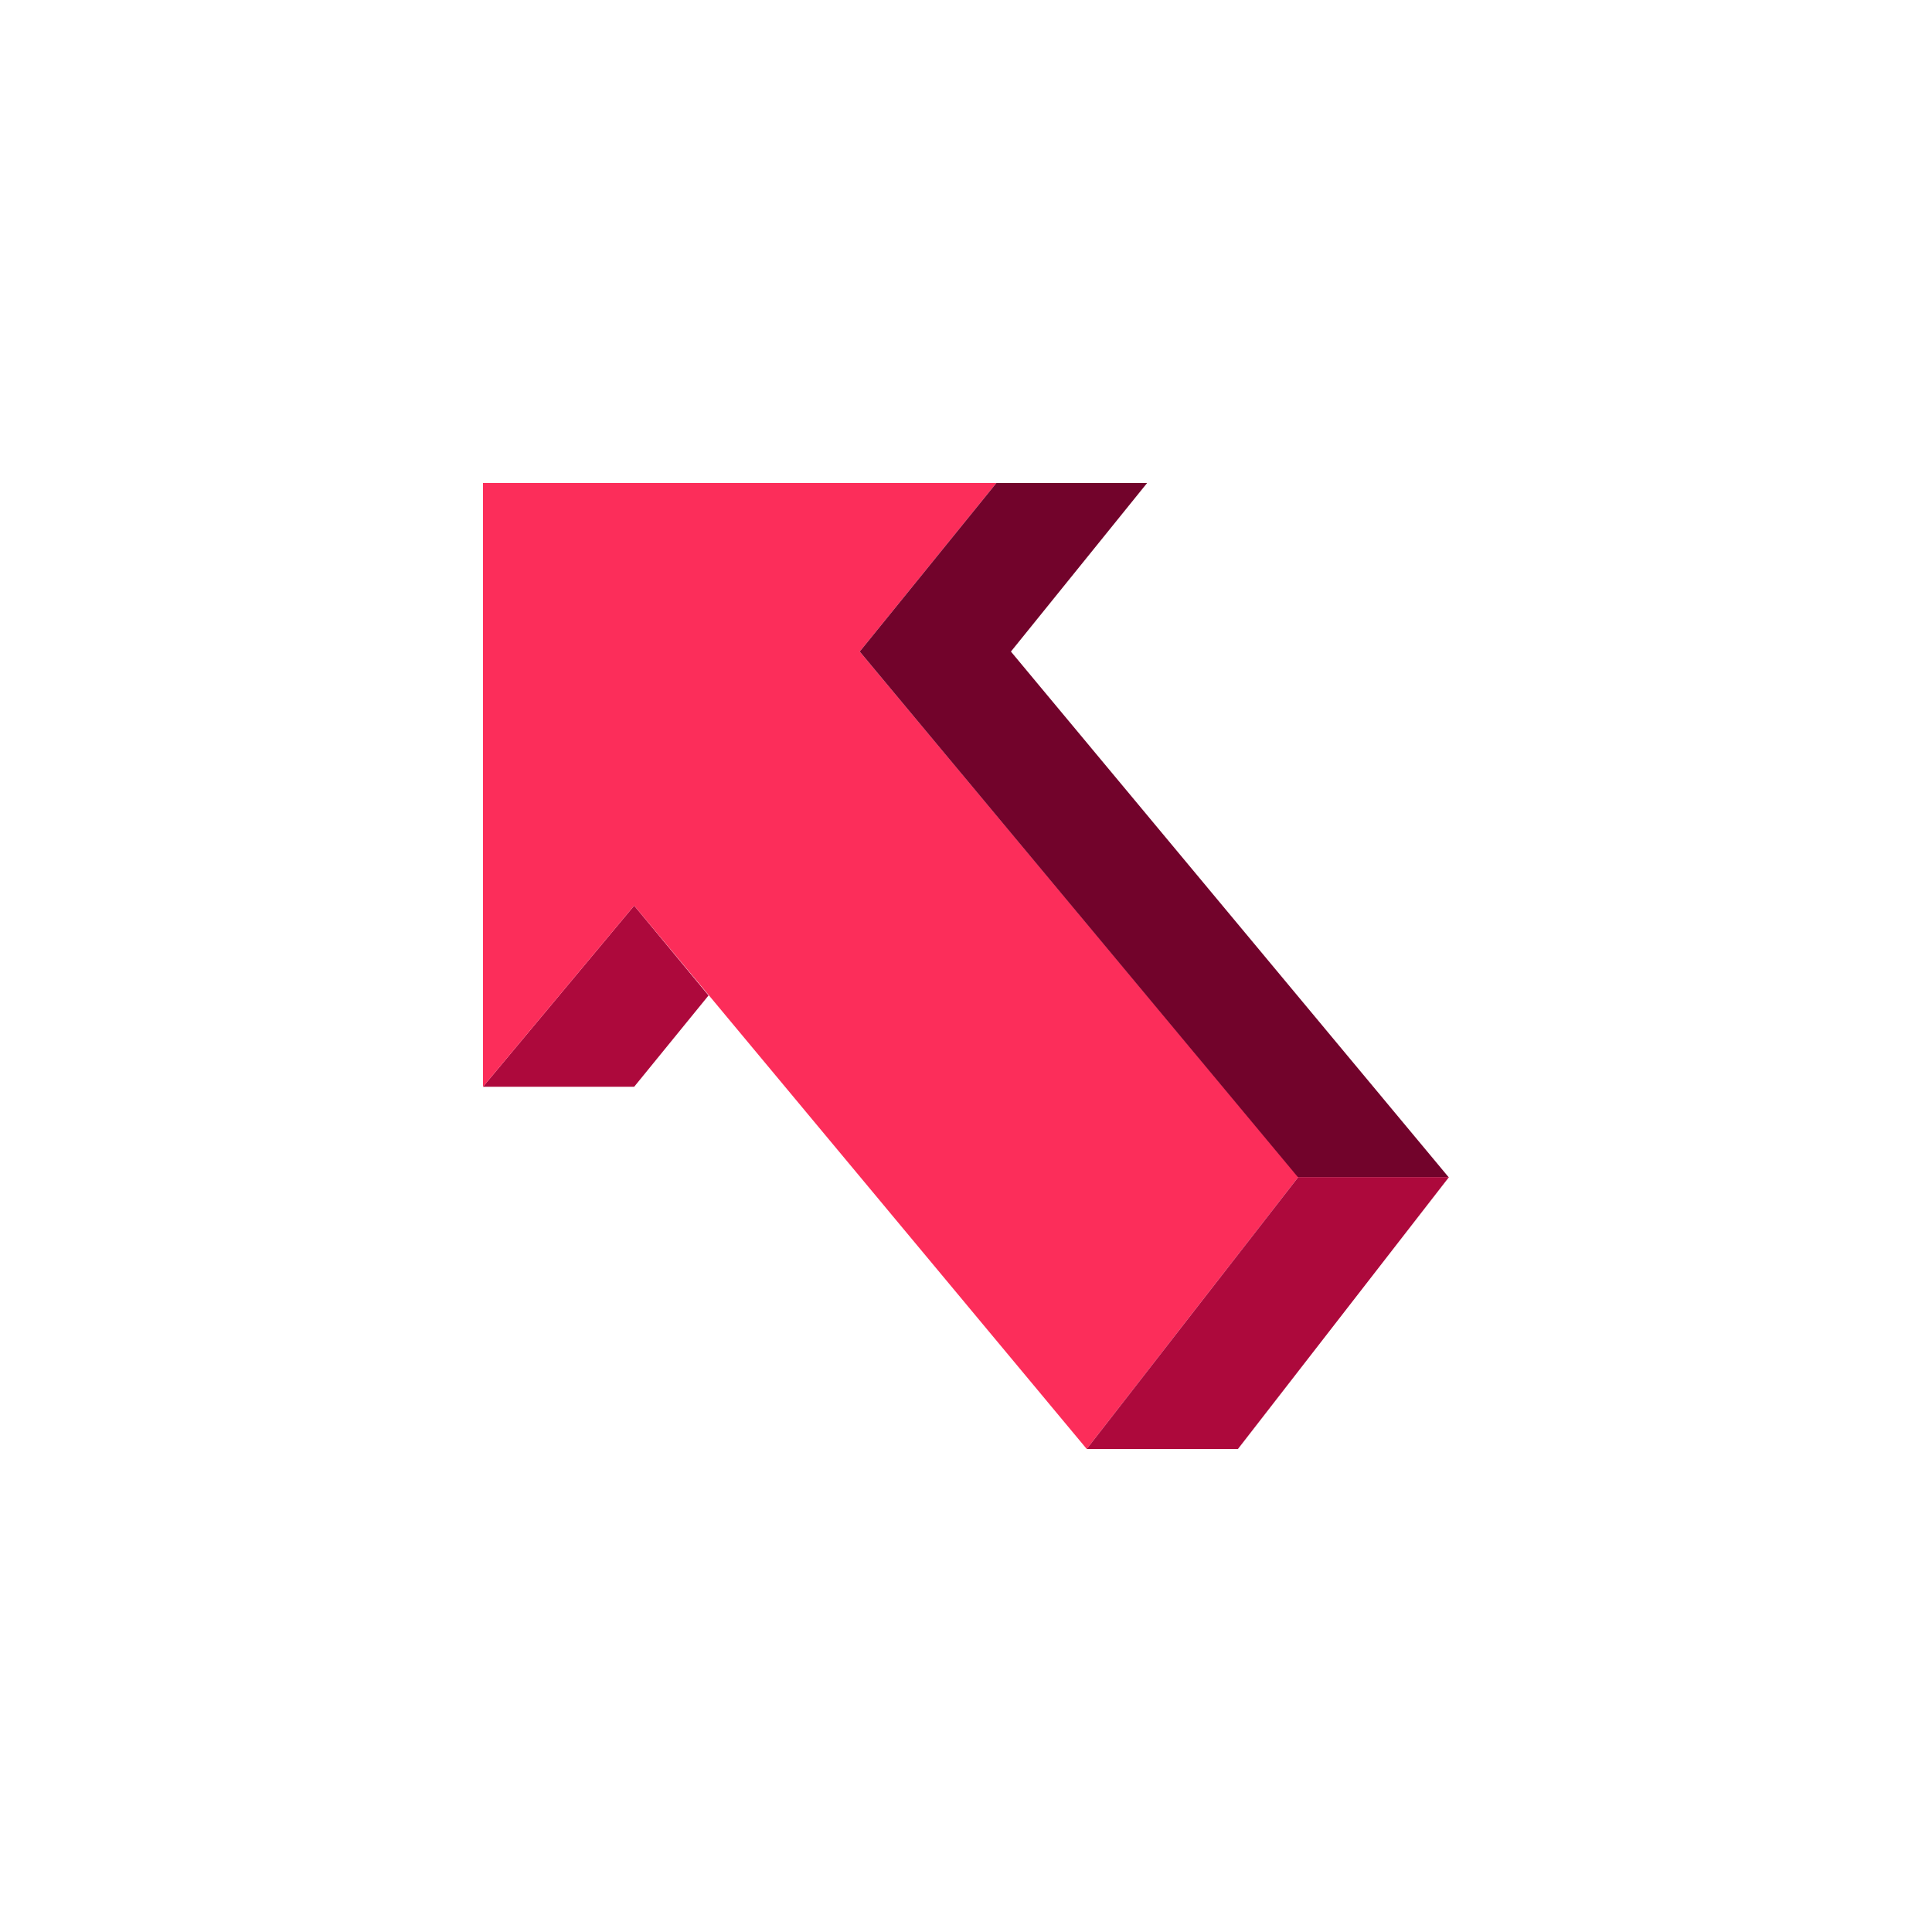 <svg id="er2Hp4DFanM1" xmlns="http://www.w3.org/2000/svg" xmlns:xlink="http://www.w3.org/1999/xlink" viewBox="0 0 200 200" shape-rendering="geometricPrecision" text-rendering="geometricPrecision" style="background-color:rgba(255,255,255,0.13)"><g id="er2Hp4DFanM2" transform="matrix(0 -0.5 0.5 0 50 150)"><g id="er2Hp4DFanM3"><polygon id="er2Hp4DFanM4" points="75,0 112.5,31.3 93.9,46.7 75,31.3" fill="rgb(173,9,60)" stroke="none" stroke-width="1"/></g><polygon id="er2Hp4DFanM5" points="0,125 56.3,168.8 165.1,78 200,106.3 200,0 75,0 112.5,31.3" transform="matrix(1 0 0 1 0 0)" fill="rgb(252,45,90)" stroke="none" stroke-width="1"/><g id="er2Hp4DFanM6"><polygon id="er2Hp4DFanM7" points="165.1,78 200,106.3 200,137.5 165.1,109.3 56.3,199.9 56.3,168.7" fill="rgb(114,3,43)" stroke="none" stroke-width="1"/><polygon id="er2Hp4DFanM8" points="56.3,168.8 56.3,168.7 56.3,199.9 56.3,200 0,156.3 0,125" fill="rgb(173,9,60)" stroke="none" stroke-width="1"/></g></g></svg>